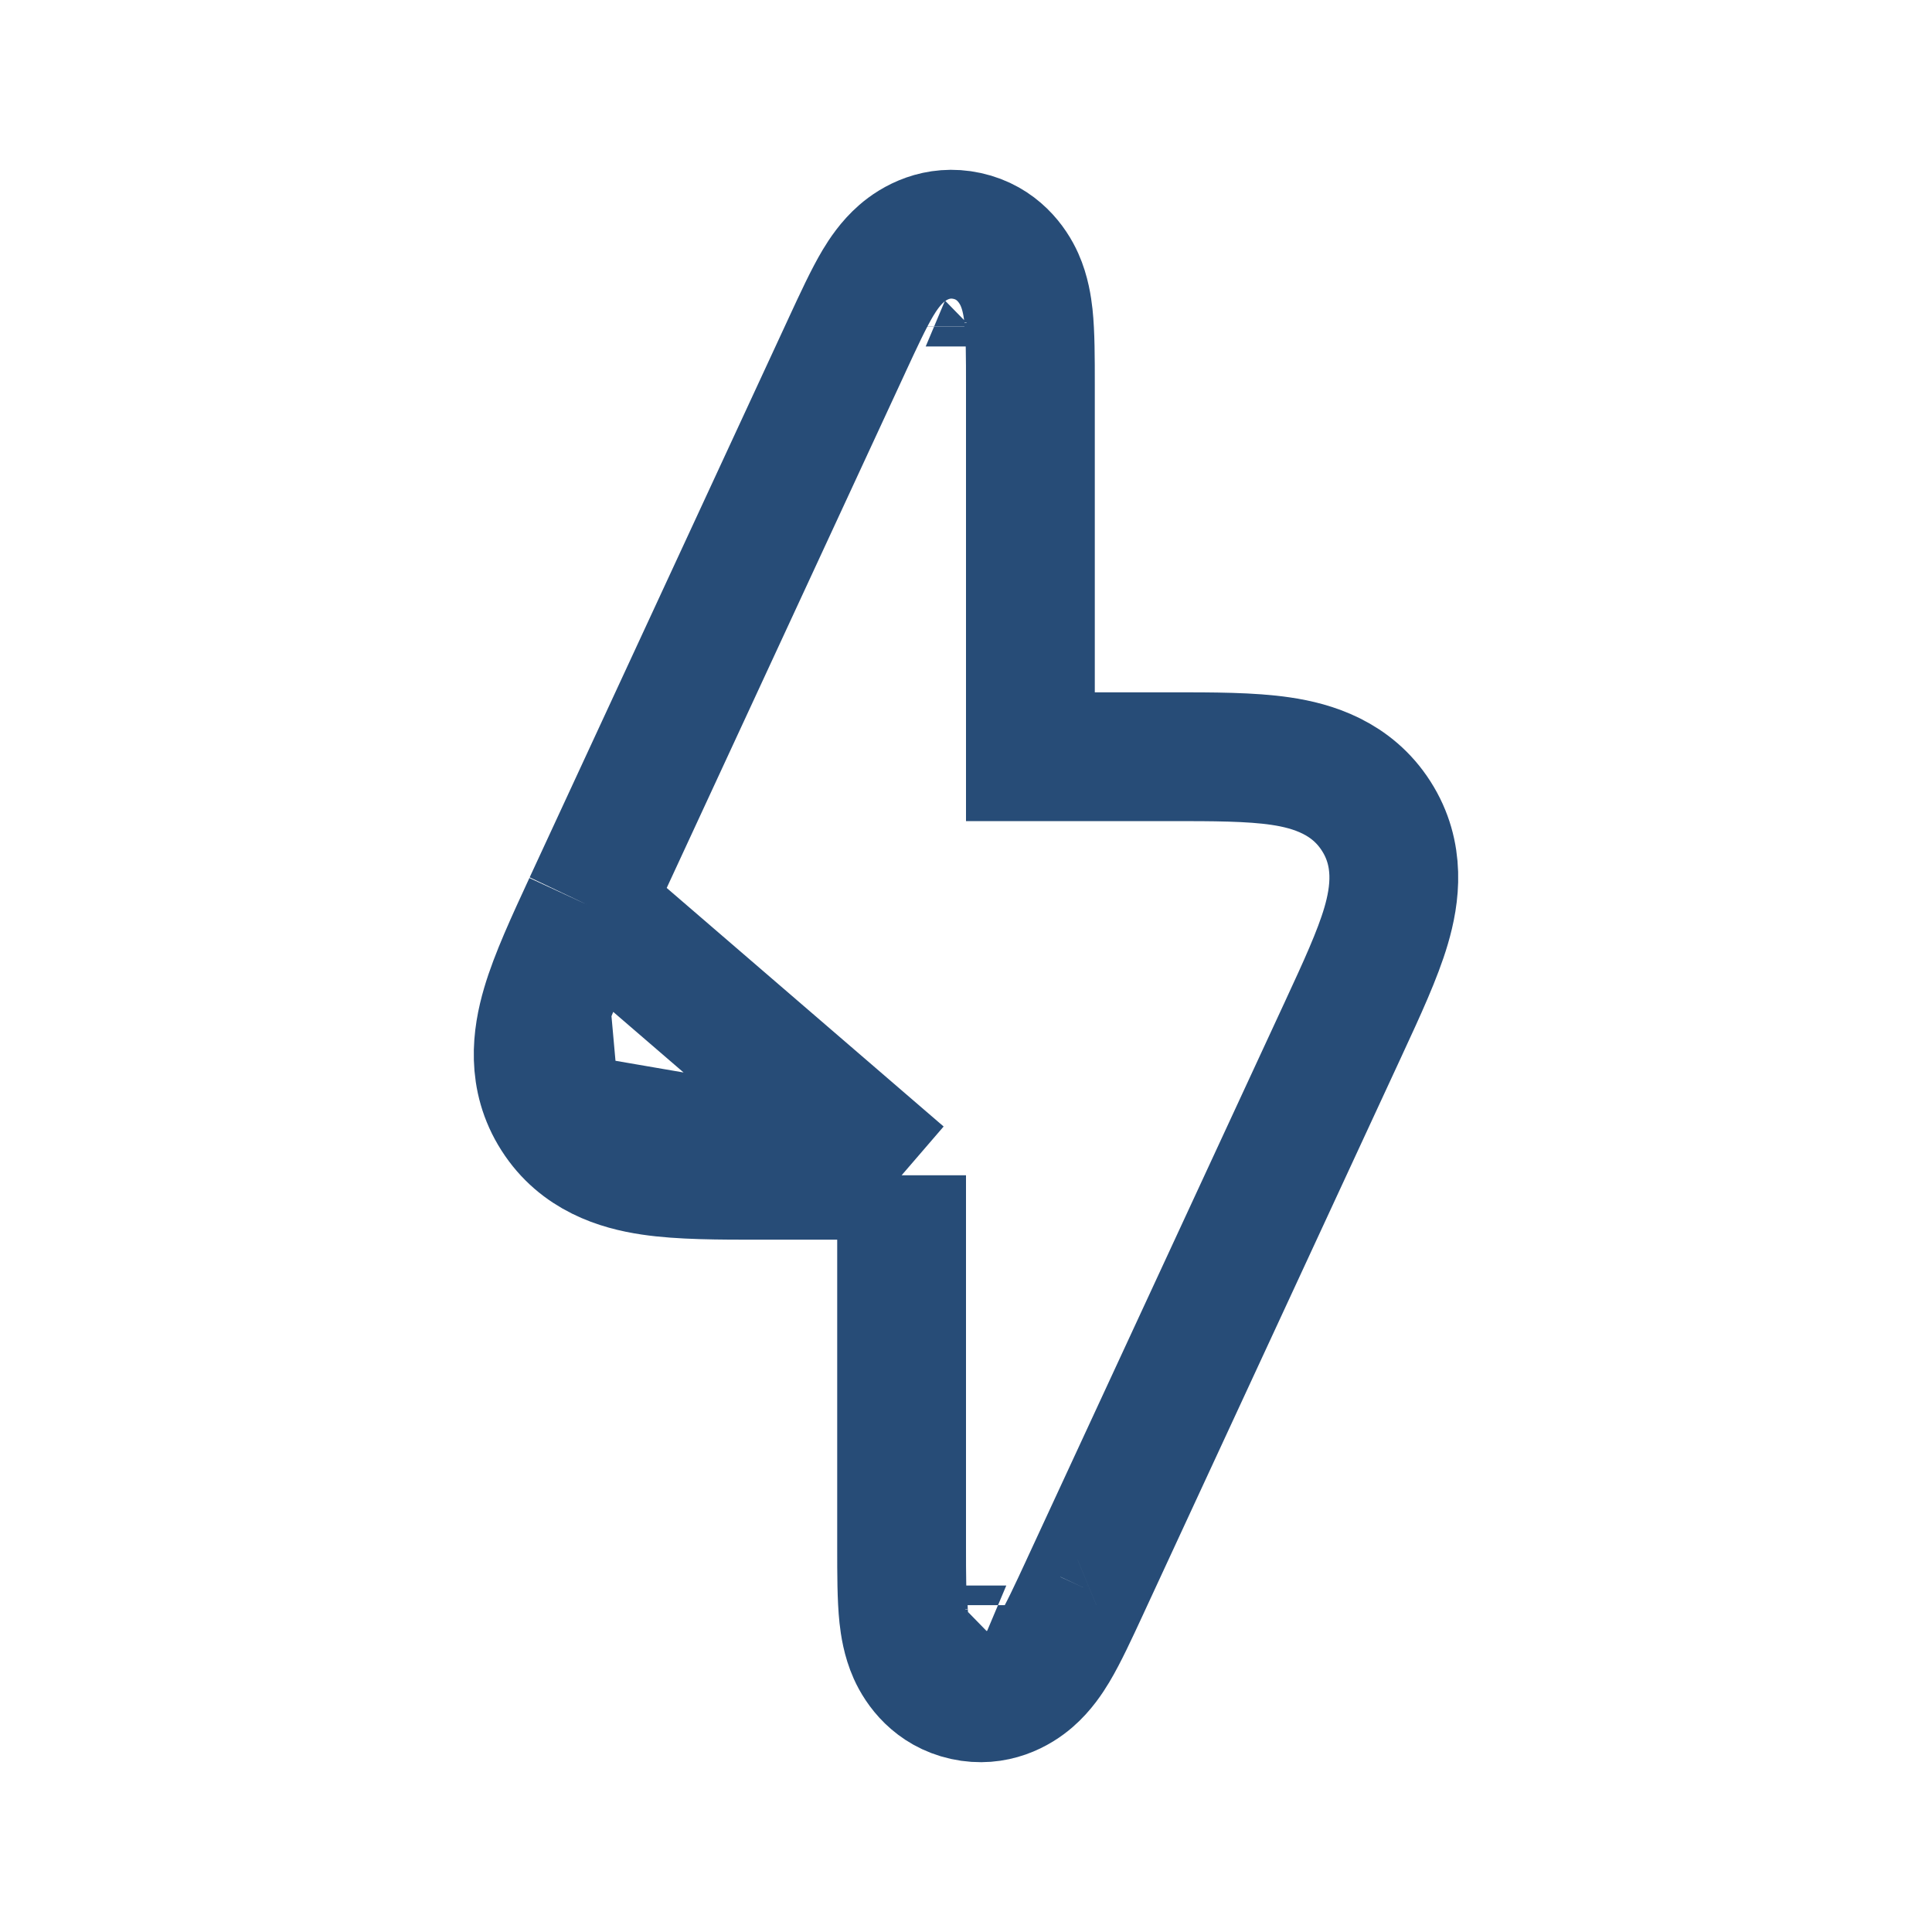 <svg width="30" height="30" viewBox="0 0 30 30" fill="none" xmlns="http://www.w3.org/2000/svg">
<path d="M14 18.25H11.88C11.857 18.25 11.833 18.25 11.81 18.25C11.166 18.25 10.575 18.25 10.112 18.181C9.615 18.108 9.009 17.921 8.63 17.327M14 18.25L8.63 17.327M14 18.25V23.98L14 24.033C14 24.432 14 24.812 14.03 25.094C14.046 25.237 14.077 25.451 14.17 25.659C14.273 25.889 14.513 26.233 14.981 26.336C15.45 26.439 15.812 26.228 16.002 26.062C16.174 25.913 16.292 25.732 16.366 25.609C16.512 25.365 16.671 25.02 16.839 24.658L16.861 24.61L20.843 16.01C20.852 15.989 20.862 15.968 20.872 15.947C21.142 15.363 21.391 14.826 21.523 14.377C21.665 13.895 21.75 13.267 21.37 12.673C20.991 12.079 20.385 11.892 19.888 11.819C19.425 11.75 18.834 11.75 18.19 11.75C18.167 11.75 18.143 11.75 18.12 11.75H16V6.02C16 6.002 16 5.985 16 5.967C16 5.568 16 5.188 15.97 4.906C15.954 4.763 15.923 4.549 15.83 4.341C15.727 4.111 15.487 3.767 15.019 3.664C14.55 3.561 14.188 3.772 13.998 3.938C13.826 4.088 13.708 4.268 13.634 4.391C13.488 4.635 13.329 4.98 13.161 5.342C13.154 5.358 13.146 5.374 13.139 5.39L9.157 13.99C9.148 14.011 9.138 14.032 9.128 14.053M14 18.25L9.128 14.053M8.63 17.327C8.25 16.733 8.335 16.105 8.477 15.623M8.63 17.327L8.477 15.623M9.128 14.053C8.858 14.637 8.609 15.174 8.477 15.623M9.128 14.053L8.477 15.623M15.375 5.38C15.375 5.38 15.375 5.381 15.373 5.383C15.375 5.381 15.375 5.38 15.375 5.38ZM14.625 24.62C14.625 24.62 14.625 24.619 14.627 24.617C14.625 24.619 14.625 24.62 14.625 24.62ZM16.026 24.928C16.026 24.928 16.025 24.927 16.025 24.925C16.025 24.927 16.026 24.928 16.026 24.928ZM13.975 5.075C13.975 5.073 13.975 5.072 13.975 5.072C13.975 5.072 13.975 5.073 13.975 5.075Z" stroke="#274C77" stroke-width="2"/>
</svg>
